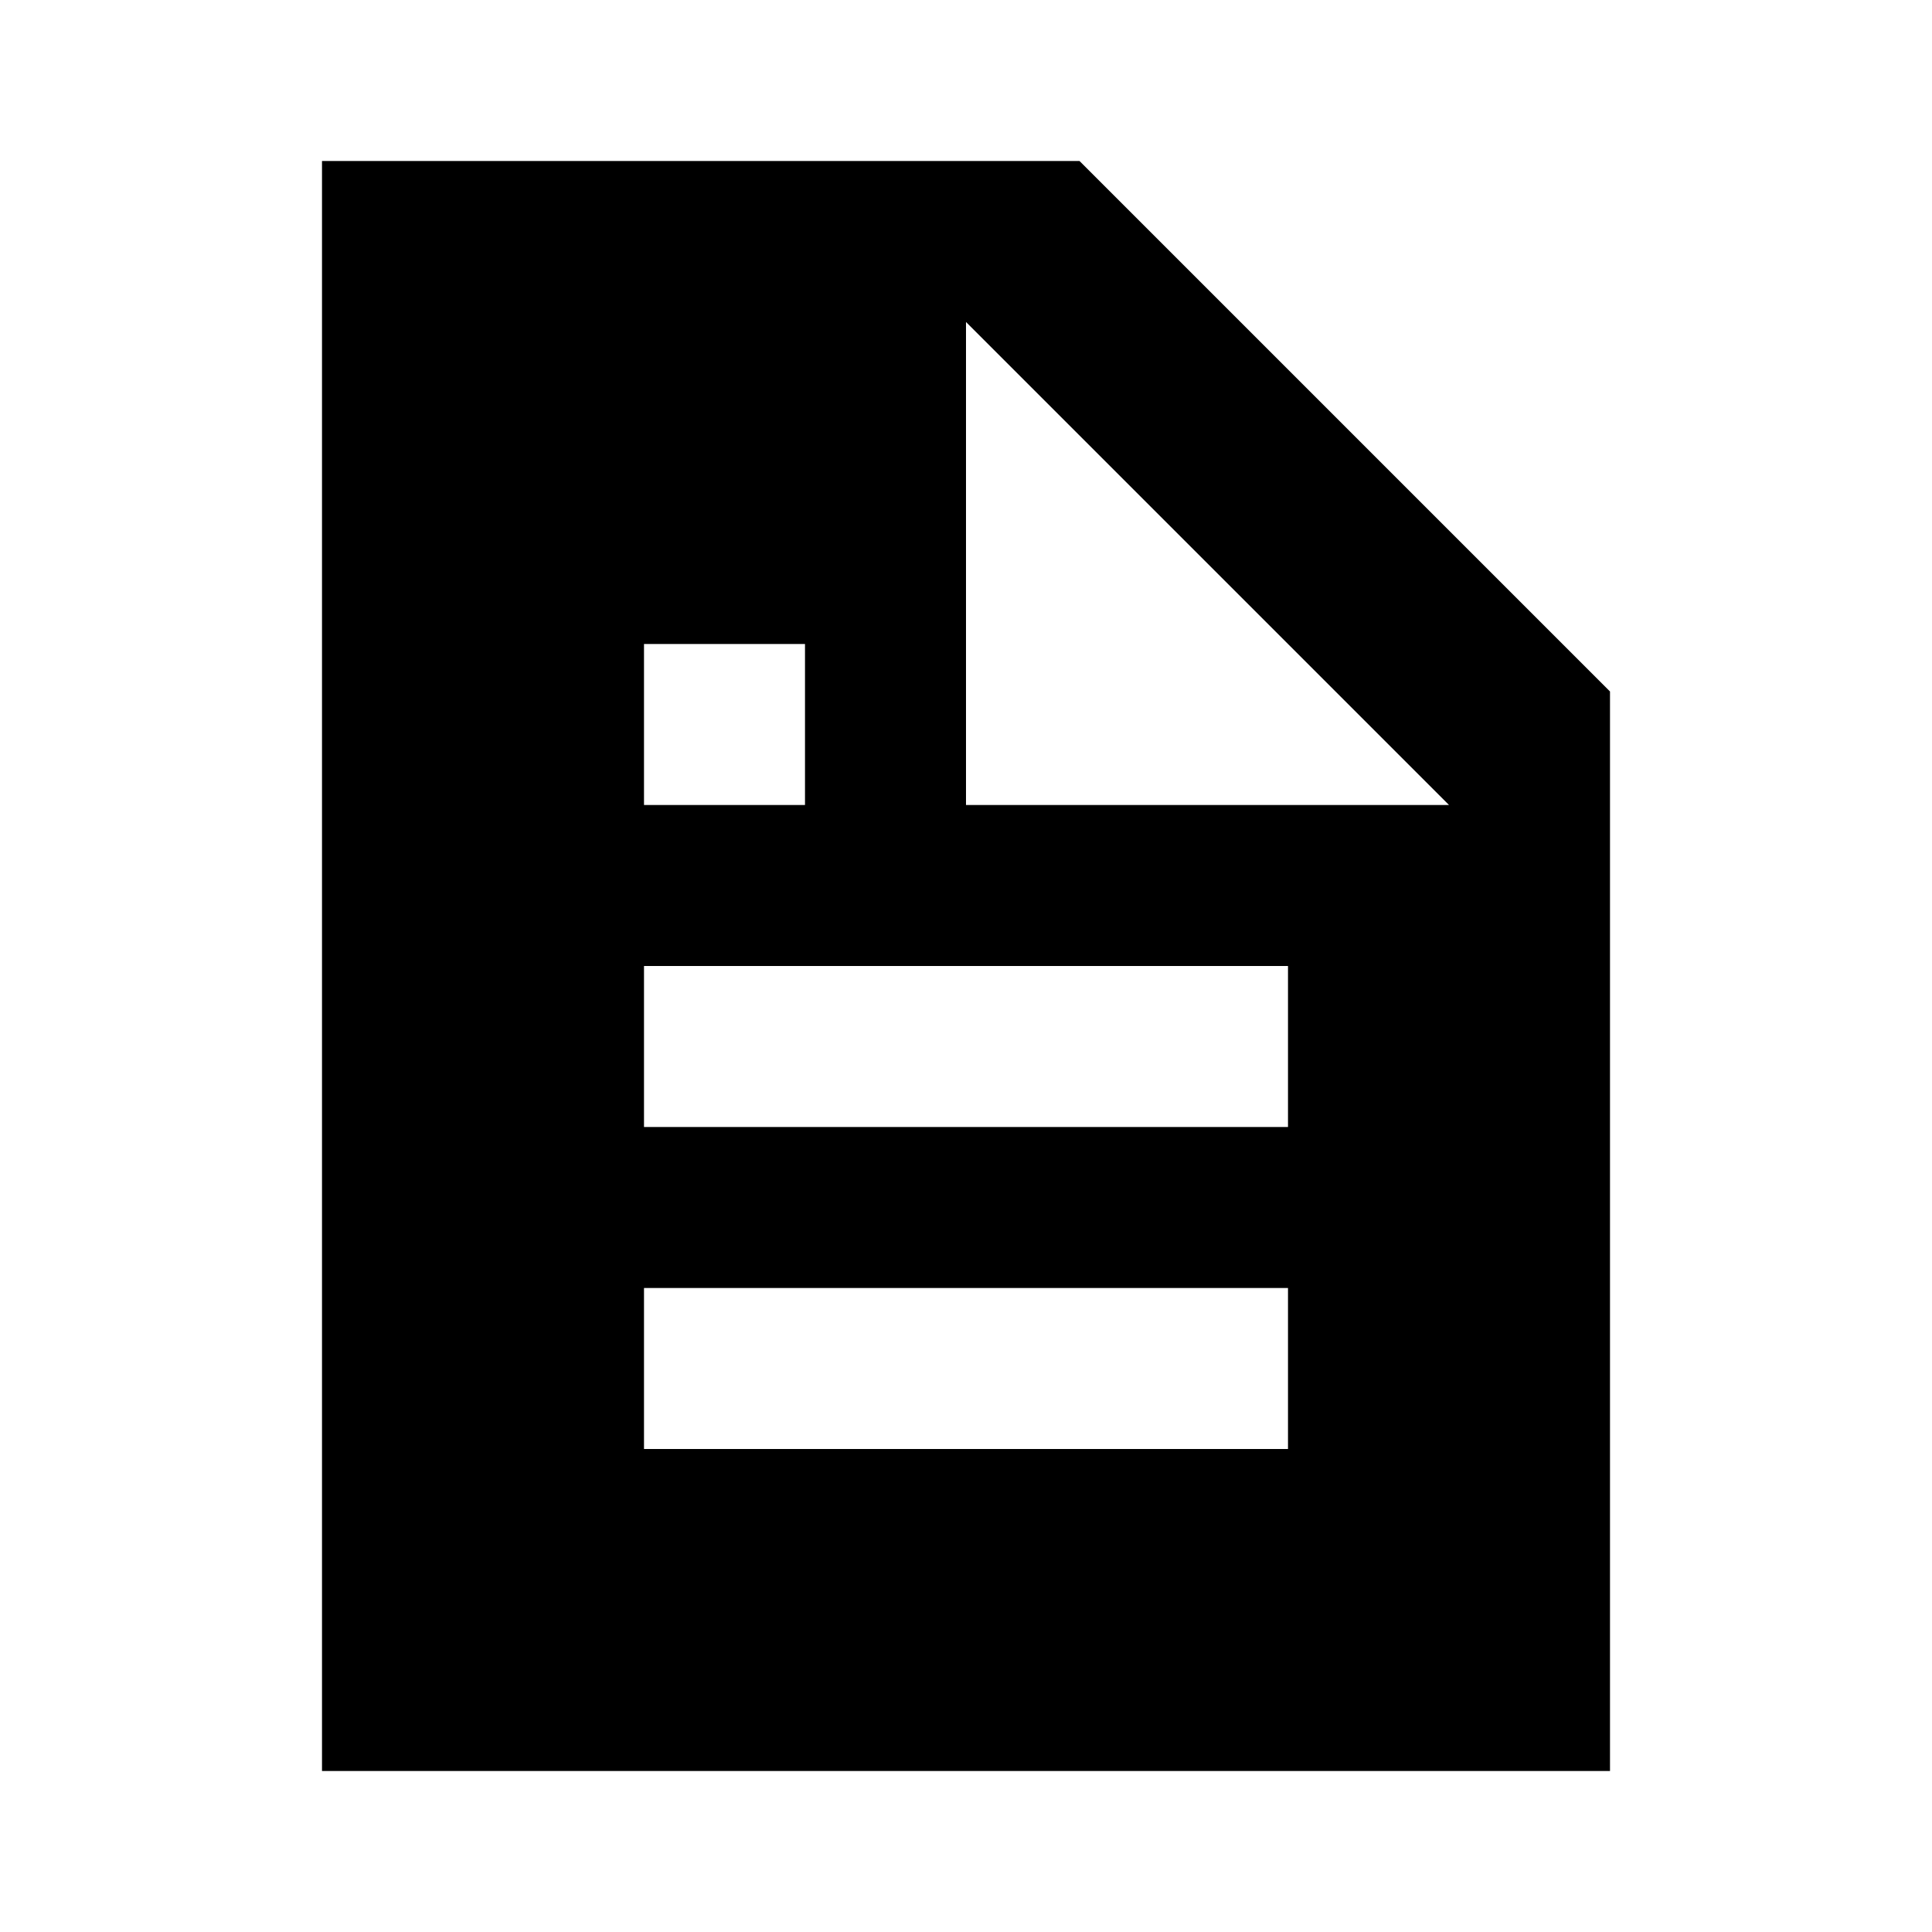 <svg id="Layer_1" data-name="Layer 1" xmlns="http://www.w3.org/2000/svg" viewBox="0 0 24 24"><title>Description</title><path d="M4,2V22H20V8.59L13.41,2ZM8,8h2v2H8Zm8,10H8V16h8Zm0-4H8V12h8Zm-4-4V4l6,6Z"/></svg>